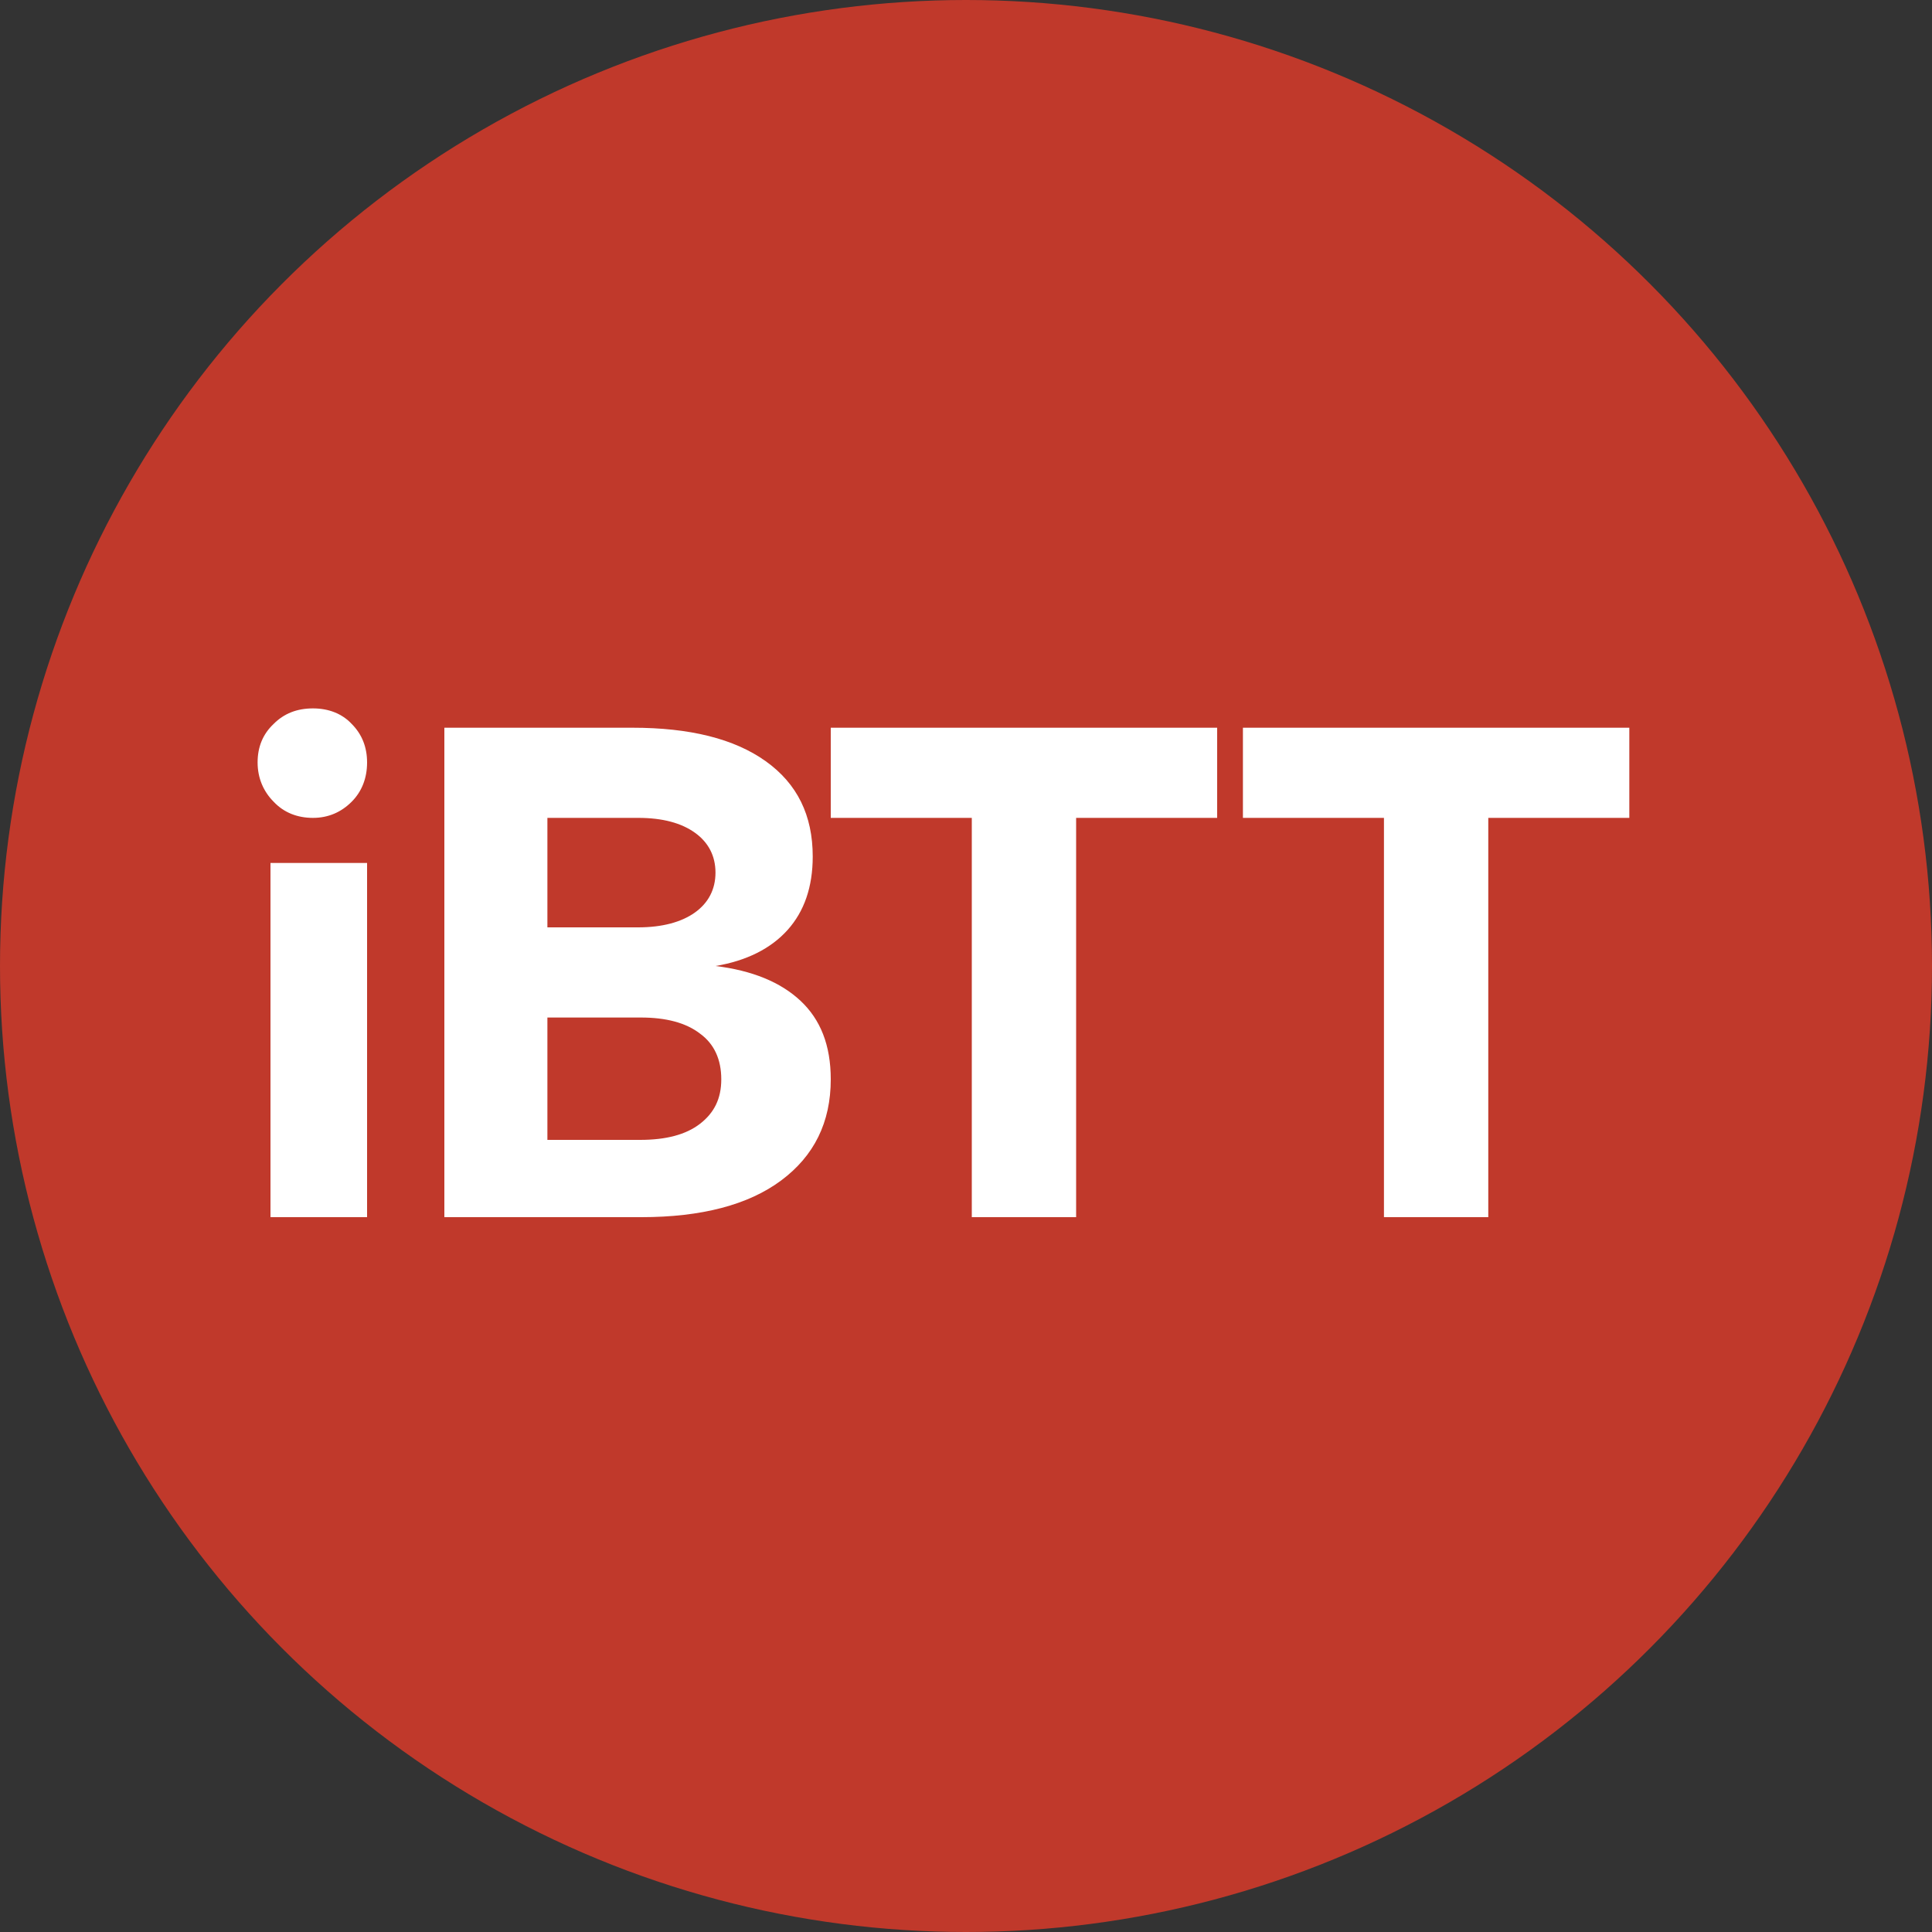 <?xml version="1.0" encoding="utf-8"?>
<!-- Generator: Adobe Illustrator 19.0.0, SVG Export Plug-In . SVG Version: 6.00 Build 0)  -->
<svg version="1.1" id="Layer_1" xmlns="http://www.w3.org/2000/svg" xmlns:xlink="http://www.w3.org/1999/xlink" x="0px" y="0px"
	 viewBox="-233 363 300 300" style="enable-background:new -233 363 300 300;" xml:space="preserve">
<rect x="-233" y="363" width="300" height="300" fill="#333333" stroke="none"/>
<style type="text/css">
	.st0{fill:#c0392b;}
	.st1{fill:#FFFFFF;}
</style>
<g>
	<circle class="st0" cx="-83" cy="513" r="150"/>
	<path class="st1" d="M-184.4,473c2.4,0,4.5,0.8,6,2.4c1.6,1.6,2.4,3.6,2.4,6s-0.8,4.5-2.4,6.1c-1.6,1.6-3.6,2.5-6,2.5
		c-2.4,0-4.5-0.8-6.1-2.5c-1.6-1.6-2.5-3.7-2.5-6.1s0.8-4.4,2.5-6C-188.9,473.8-186.9,473-184.4,473z M-191,497h15v55h-15V497z
		 M-134.8,476c8.9,0,15.8,1.7,20.7,5.2c4.9,3.5,7.3,8.4,7.3,14.8c0,4.7-1.3,8.5-3.9,11.4s-6.4,4.8-11.2,5.6
		c5.7,0.7,10.1,2.5,13.2,5.4c3.1,2.9,4.7,6.9,4.7,12.2c0,6.7-2.6,11.9-7.7,15.7s-12.4,5.7-21.7,5.7H-164v-76H-134.8L-134.8,476z
		 M-148,507h14.1c3.7,0,6.7-0.8,8.8-2.3c2.1-1.5,3.2-3.6,3.2-6.2s-1.1-4.7-3.2-6.2s-5-2.3-8.8-2.3H-148V507z M-148,540h14.4
		c4,0,7.1-0.8,9.3-2.5s3.3-3.9,3.3-6.9c0-3.1-1.1-5.5-3.3-7.1c-2.2-1.7-5.3-2.5-9.2-2.5H-148V540L-148,540z M-104,476h60v14h-21.9
		v62h-16.2v-62H-104V476z M-40,476h60v14H-1.9v62h-16.2v-62H-40V476z"/>
</g>
</svg>
